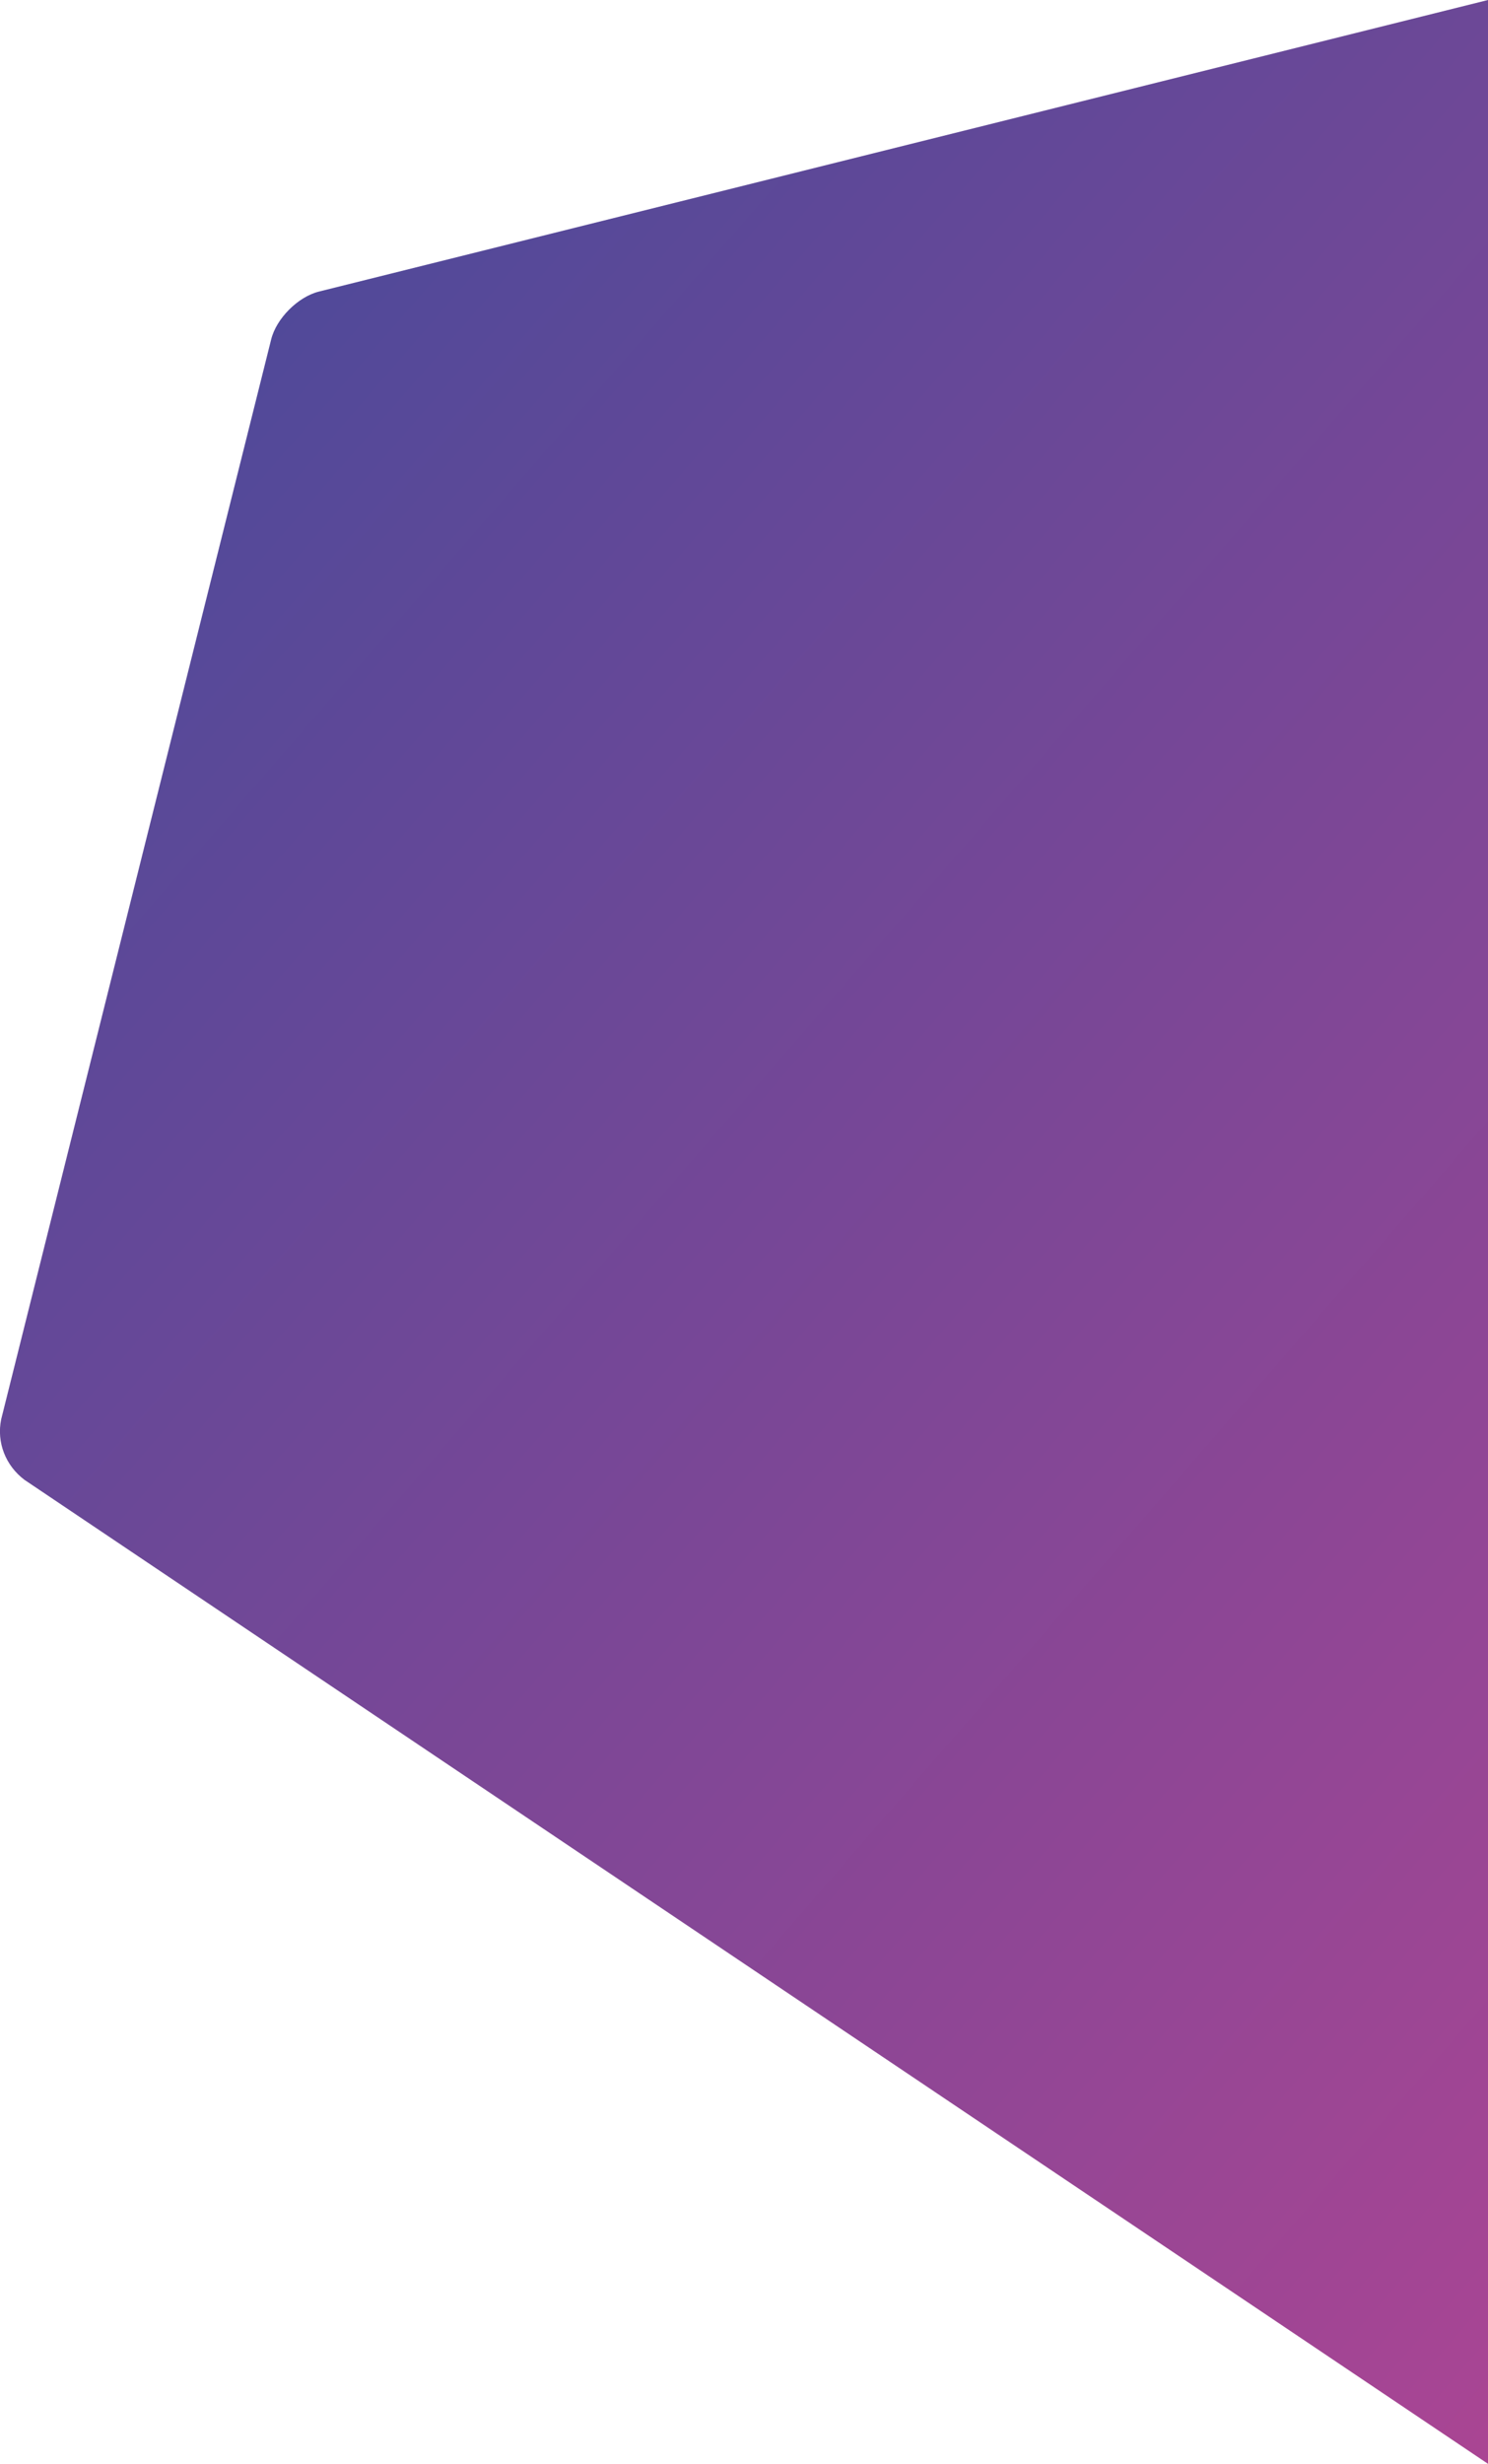 <?xml version="1.0" encoding="utf-8"?>
<!-- Generator: Adobe Illustrator 22.1.0, SVG Export Plug-In . SVG Version: 6.00 Build 0)  -->
<svg version="1.1" id="Capa_1" xmlns="http://www.w3.org/2000/svg" xmlns:xlink="http://www.w3.org/1999/xlink" x="0px" y="0px"
	 viewBox="0 0 375.9 622" style="enable-background:new 0 0 375.9 622;" xml:space="preserve">
<style type="text/css">
	.st0{fill:url(#Trazado_1172_1_);}
</style>
<linearGradient id="Trazado_1172_1_" gradientUnits="userSpaceOnUse" x1="-167.396" y1="376.364" x2="-166.546" y2="375.166" gradientTransform="matrix(375.87 0 0 -622 63038.117 234120)">
	<stop  offset="0" style="stop-color:#514999"/>
	<stop  offset="1" style="stop-color:#BF4492"/>
</linearGradient>
<path id="Trazado_1172" class="st0" d="M0.3,358.3c-1.2,5.8,1.1,11.7,5.9,15.3L375.9,622V0L80.6,73.6c-5.3,1.3-10.8,6.8-12.1,12.1
	L0.3,358.3z"/>
</svg>

